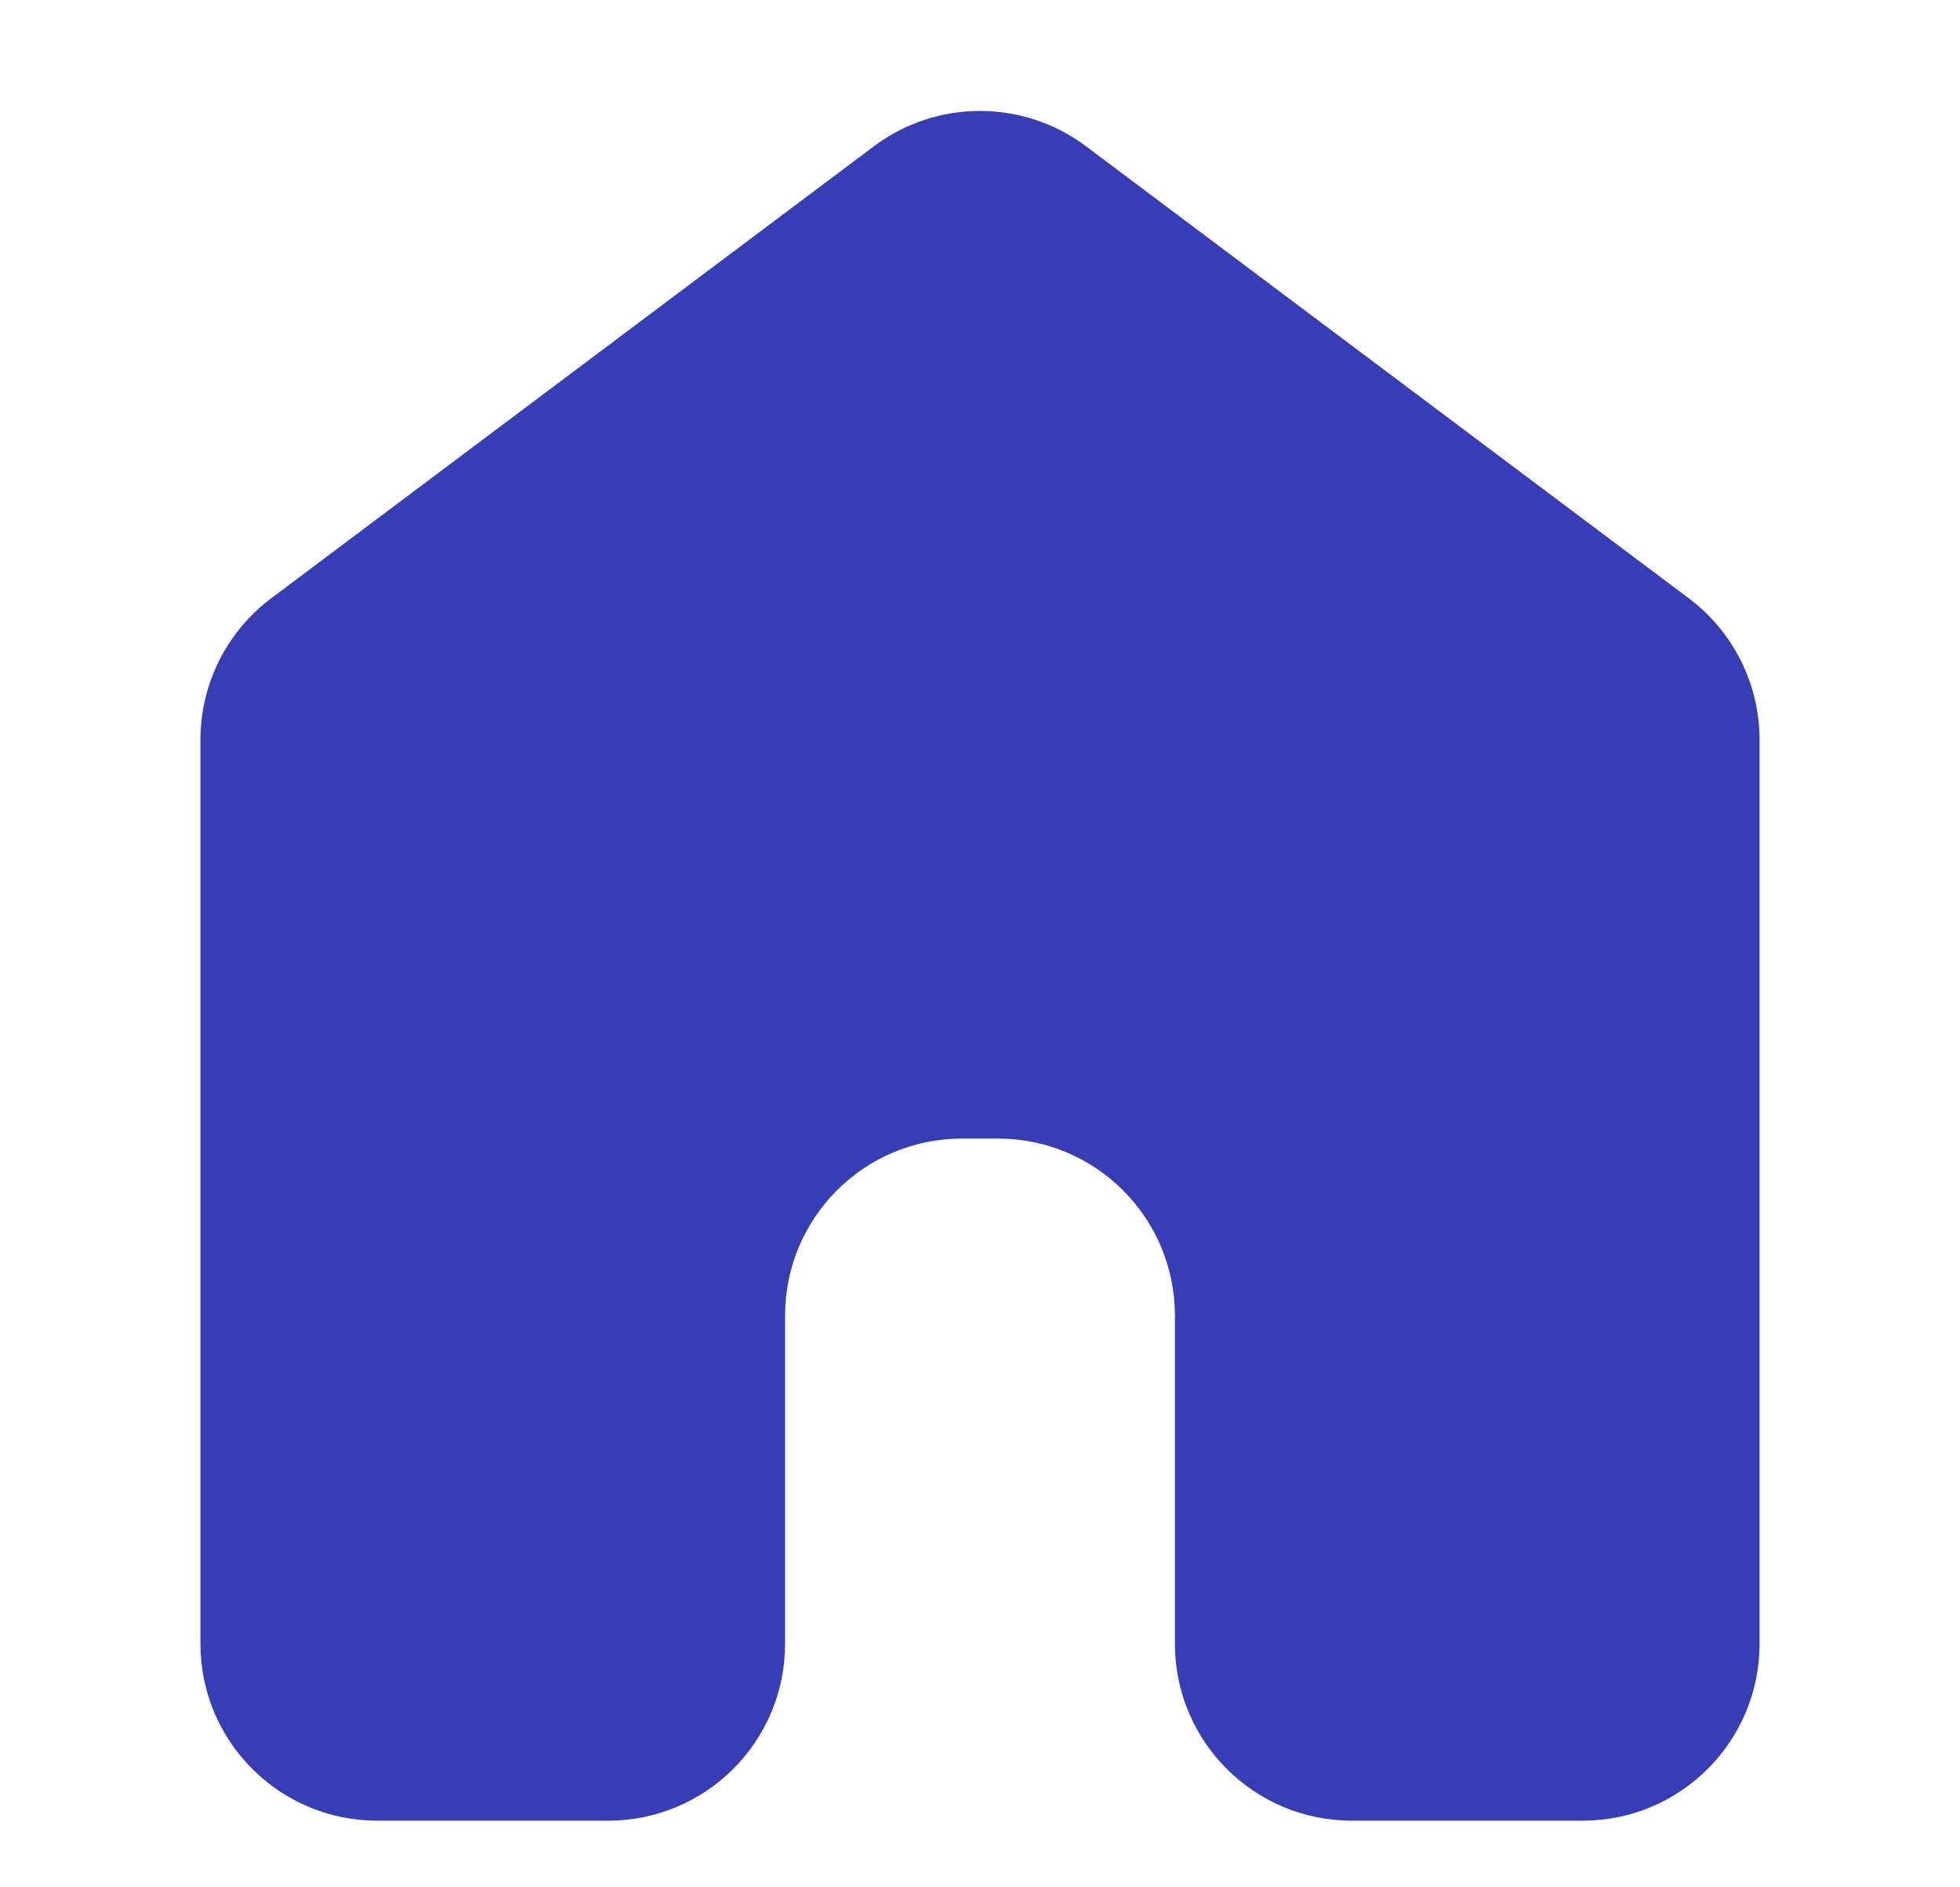 <svg width="27" height="26" viewBox="0 0 27 26" fill="none" xmlns="http://www.w3.org/2000/svg">
<path d="M5.198 25.082C3.852 25.082 2.761 23.991 2.761 22.644V10.192C2.761 9.425 3.122 8.702 3.736 8.242L12.037 2.016C12.904 1.366 14.096 1.366 14.962 2.016L23.264 8.242C23.878 8.702 24.239 9.425 24.239 10.192V22.644C24.239 23.991 23.148 25.082 21.802 25.082H18.622C17.276 25.082 16.185 23.991 16.185 22.644V18.123C16.185 16.776 15.093 15.685 13.747 15.685H13.253C11.906 15.685 10.815 16.776 10.815 18.123V22.644C10.815 23.991 9.724 25.082 8.378 25.082H5.198Z" fill="#373DB5"/>
</svg>
